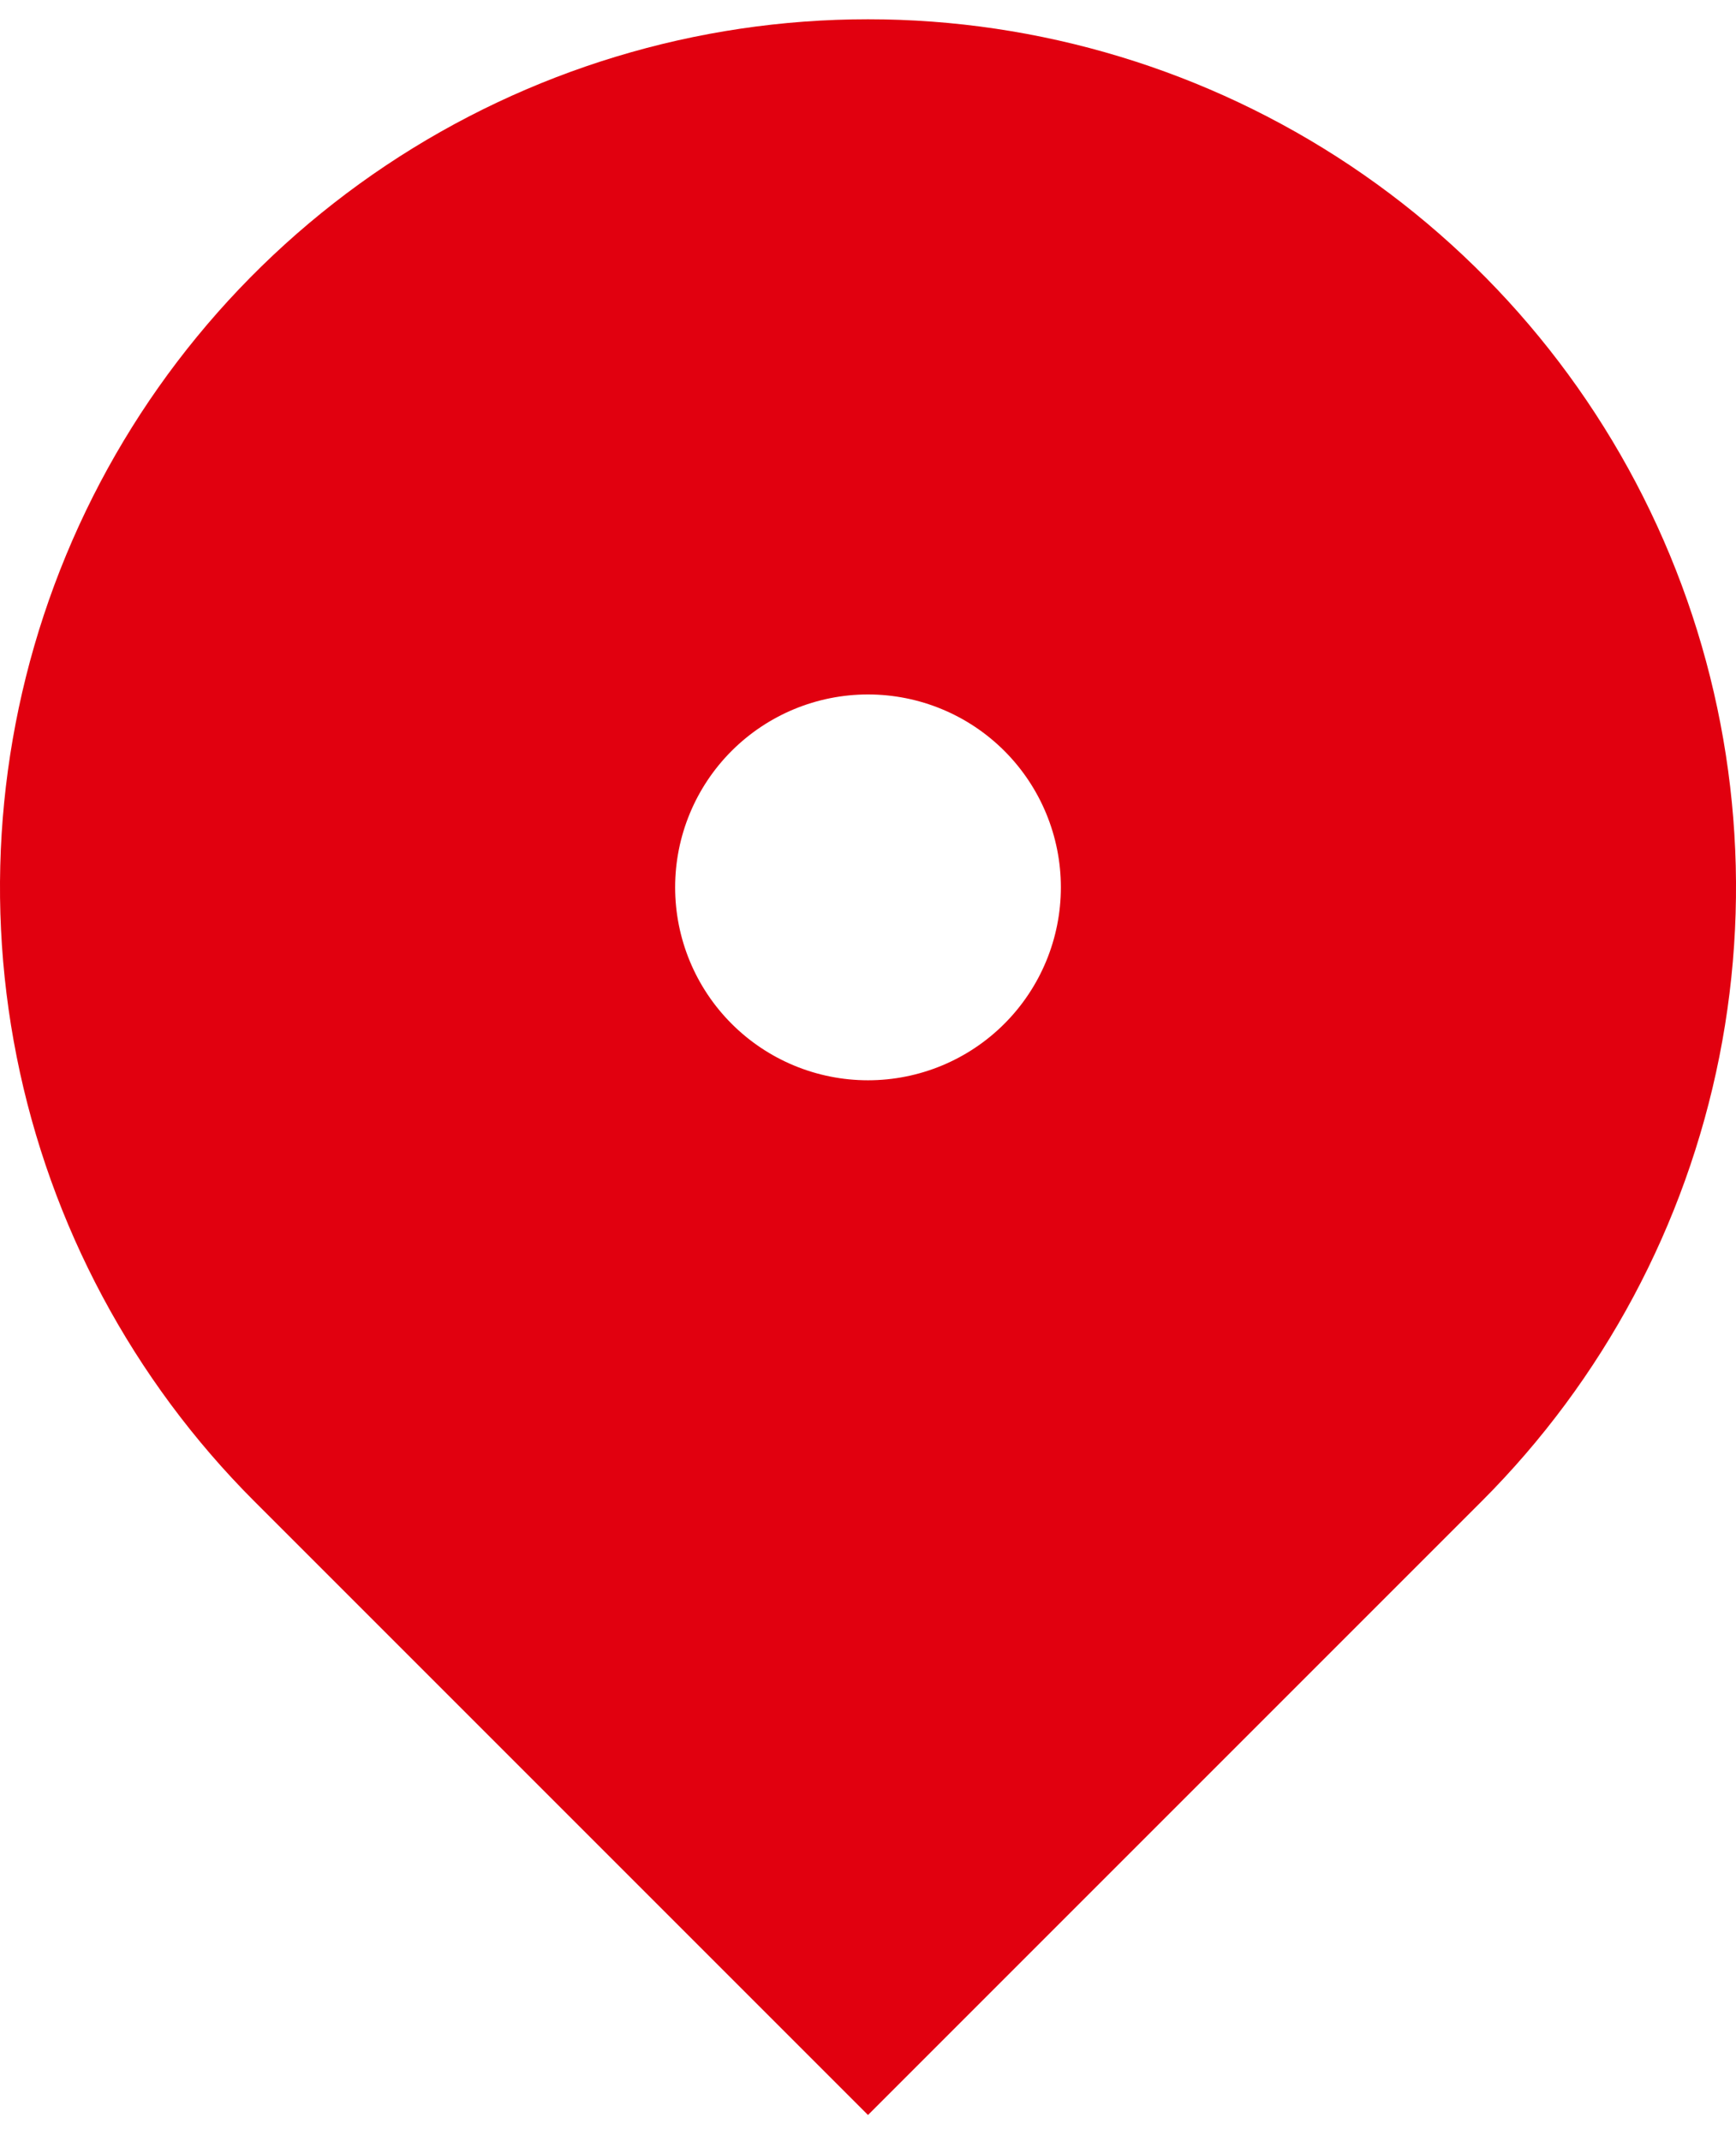 <svg width="30" height="37" viewBox="0 0 30 37" fill="none" xmlns="http://www.w3.org/2000/svg">
<path d="M25.607 25.94L15 36.547L4.393 25.94C2.296 23.842 0.867 21.169 0.288 18.26C-0.291 15.35 0.007 12.334 1.142 9.593C2.277 6.852 4.2 4.51 6.666 2.861C9.133 1.213 12.033 0.333 15 0.333C17.967 0.333 20.867 1.213 23.334 2.861C25.8 4.51 27.723 6.852 28.858 9.593C29.994 12.334 30.291 15.35 29.712 18.26C29.133 21.169 27.704 23.842 25.607 25.94ZM15 18.667C15.884 18.667 16.732 18.316 17.357 17.69C17.982 17.065 18.333 16.217 18.333 15.333C18.333 14.449 17.982 13.601 17.357 12.976C16.732 12.351 15.884 12 15 12C14.116 12 13.268 12.351 12.643 12.976C12.018 13.601 11.667 14.449 11.667 15.333C11.667 16.217 12.018 17.065 12.643 17.69C13.268 18.316 14.116 18.667 15 18.667Z" fill="#E1000F"/>
</svg>

